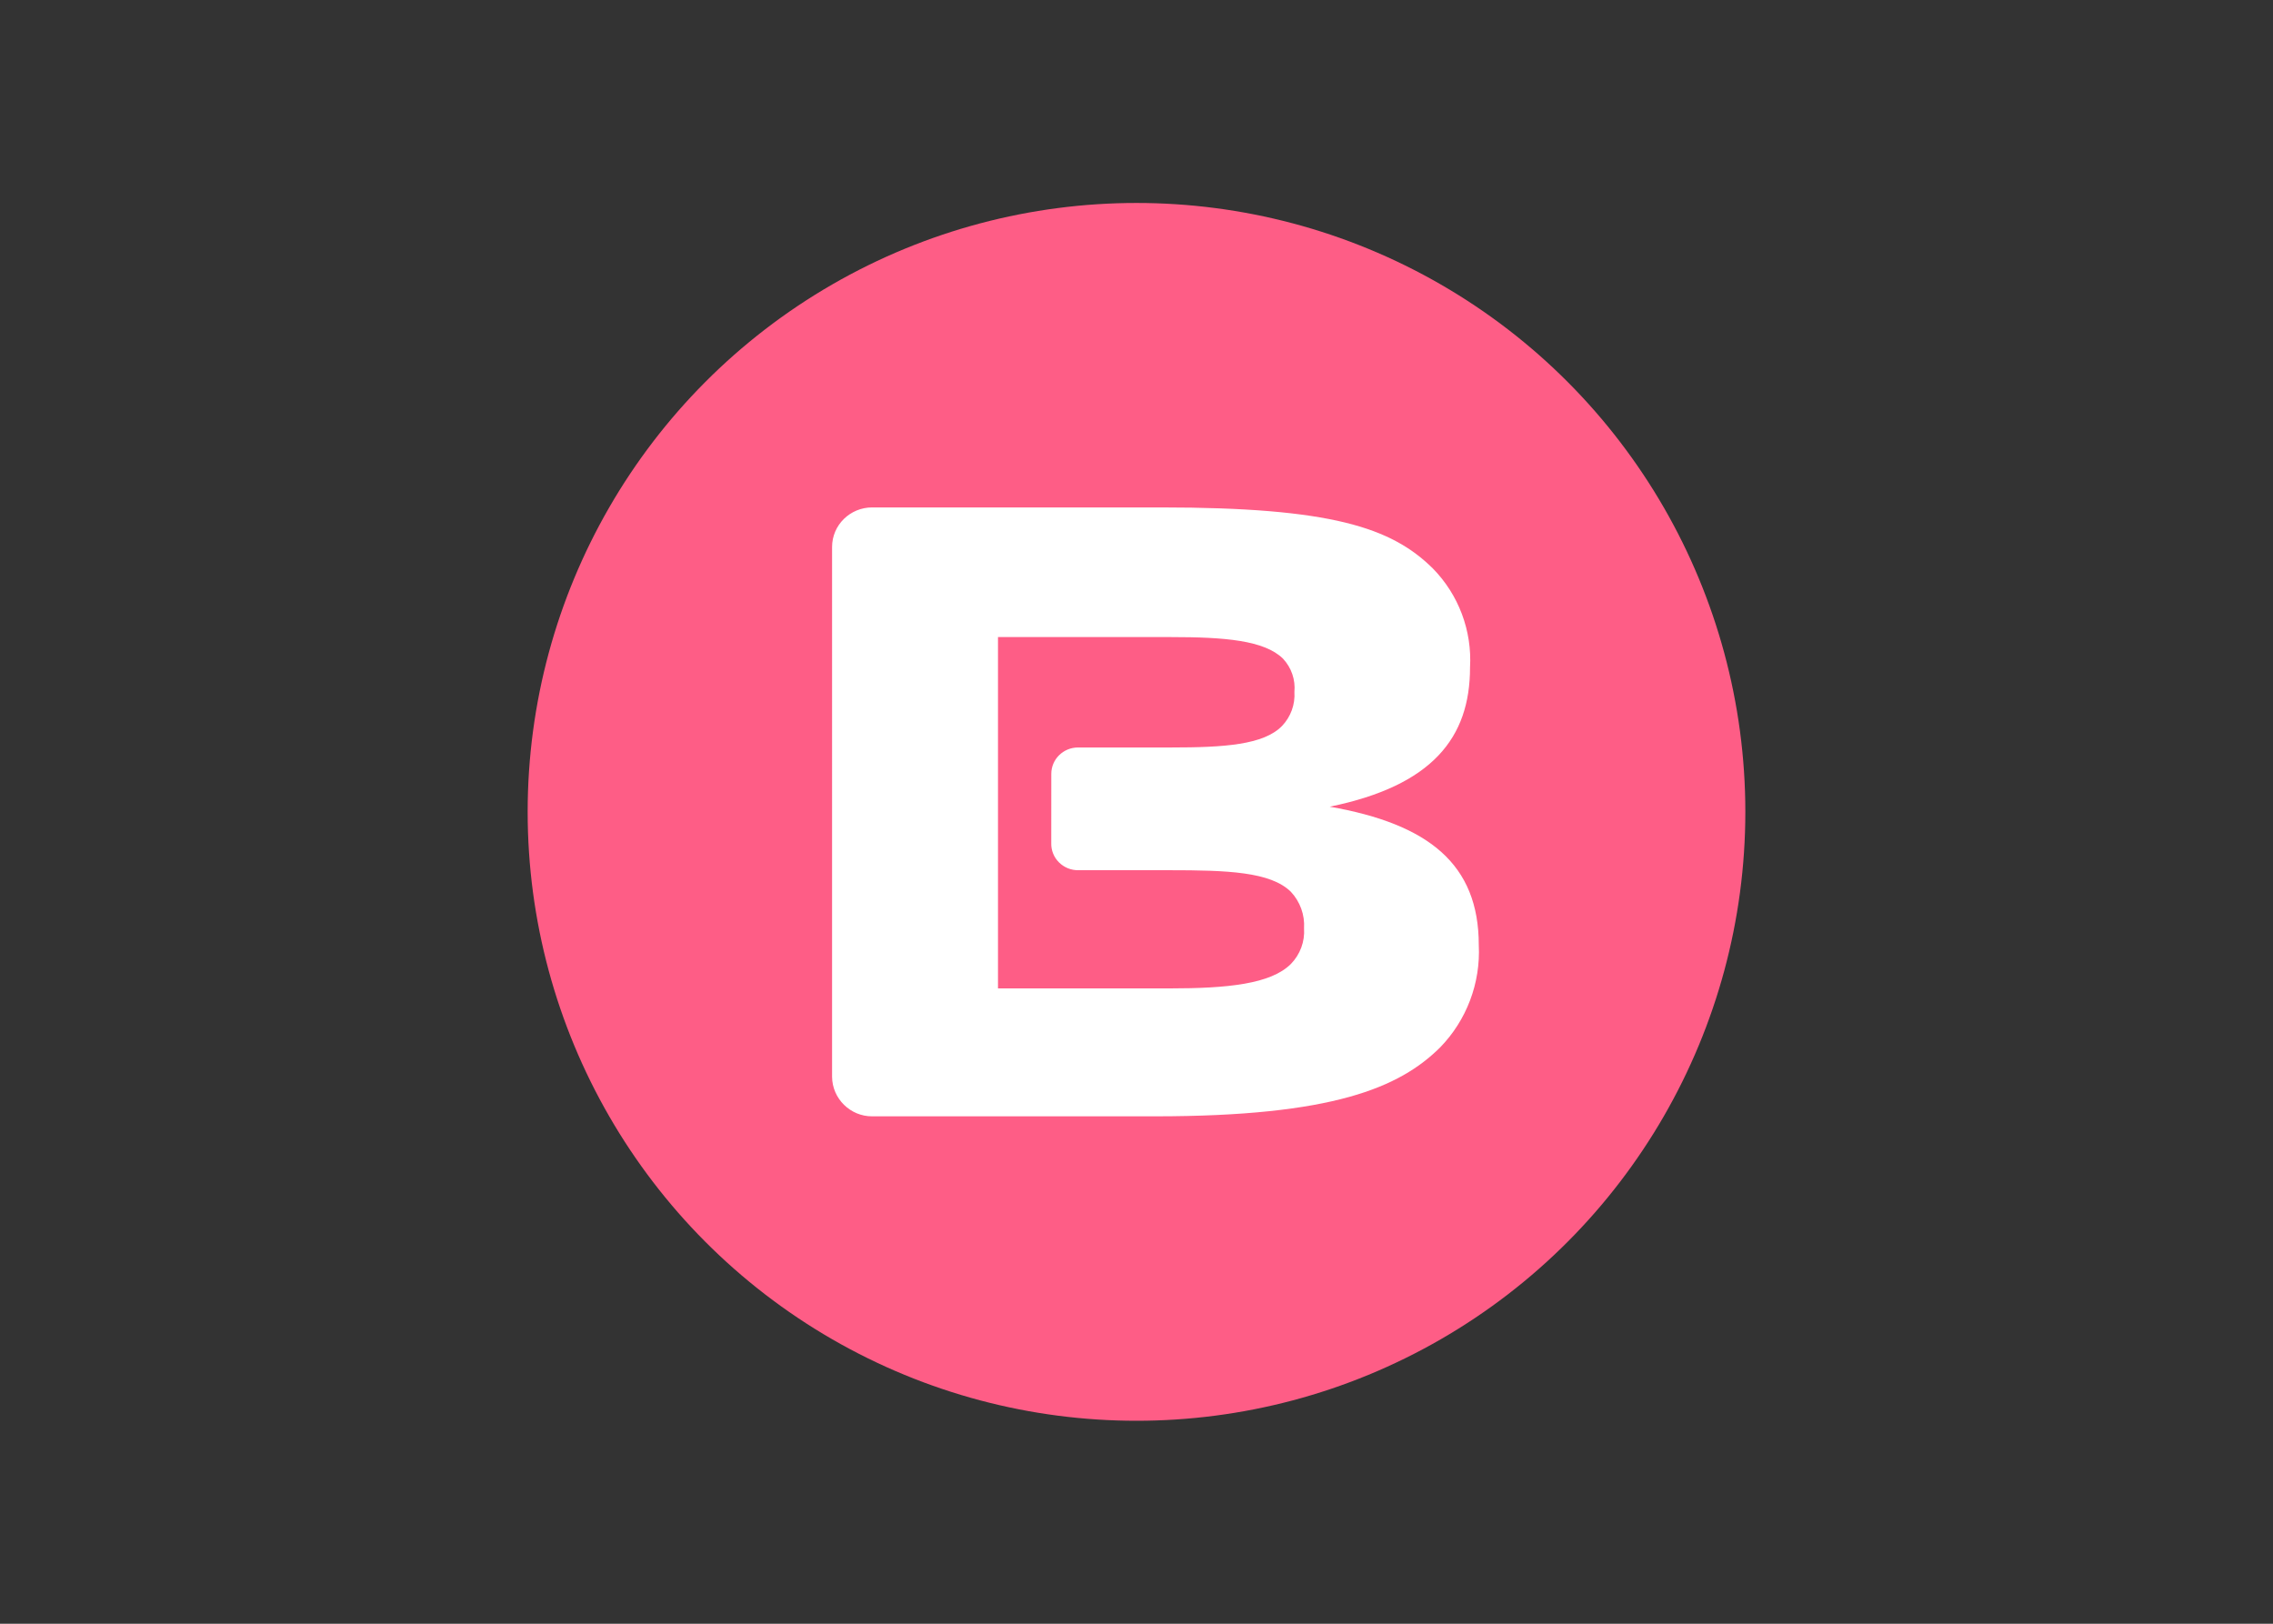 <svg clip-rule="evenodd" fill-rule="evenodd" stroke-linejoin="round" stroke-miterlimit="2" viewBox="0 0 560 400" xmlns="http://www.w3.org/2000/svg"><rect x="0" y="0" width="560" height="400" fill="#333333" stroke="none"/><g transform="matrix(9.375 0 0 9.375 130 50)"><circle cx="16" cy="16" fill="#fe5d86" r="16"/><path d="m8 9.039c0-.574.472-1.039 1.054-1.039h7.588c4.476 0 6.055.528 7.143 1.601.68.691 1.036 1.638.98 2.606 0 1.851-.997 3.106-3.687 3.657 2.598.454 3.917 1.51 3.917 3.634.05 1.001-.32 1.979-1.02 2.696-1.065 1.05-2.805 1.806-7.488 1.806h-7.433c-.574.004-1.05-.465-1.054-1.039zm5.761 5.962c0-.383.315-.693.703-.693h2.443c1.394 0 2.437-.068 2.92-.568.227-.239.345-.562.323-.891.03-.32-.078-.638-.3-.875-.49-.482-1.532-.567-2.943-.567h-4.547v9.232h4.5c1.532 0 2.667-.114 3.197-.642.244-.25.37-.59.346-.937.022-.353-.103-.7-.346-.96-.536-.527-1.67-.567-3.197-.567h-2.38c-.193.005-.379-.069-.516-.205-.136-.134-.21-.319-.204-.51z" fill="#fff" fill-rule="nonzero"/></g></svg>